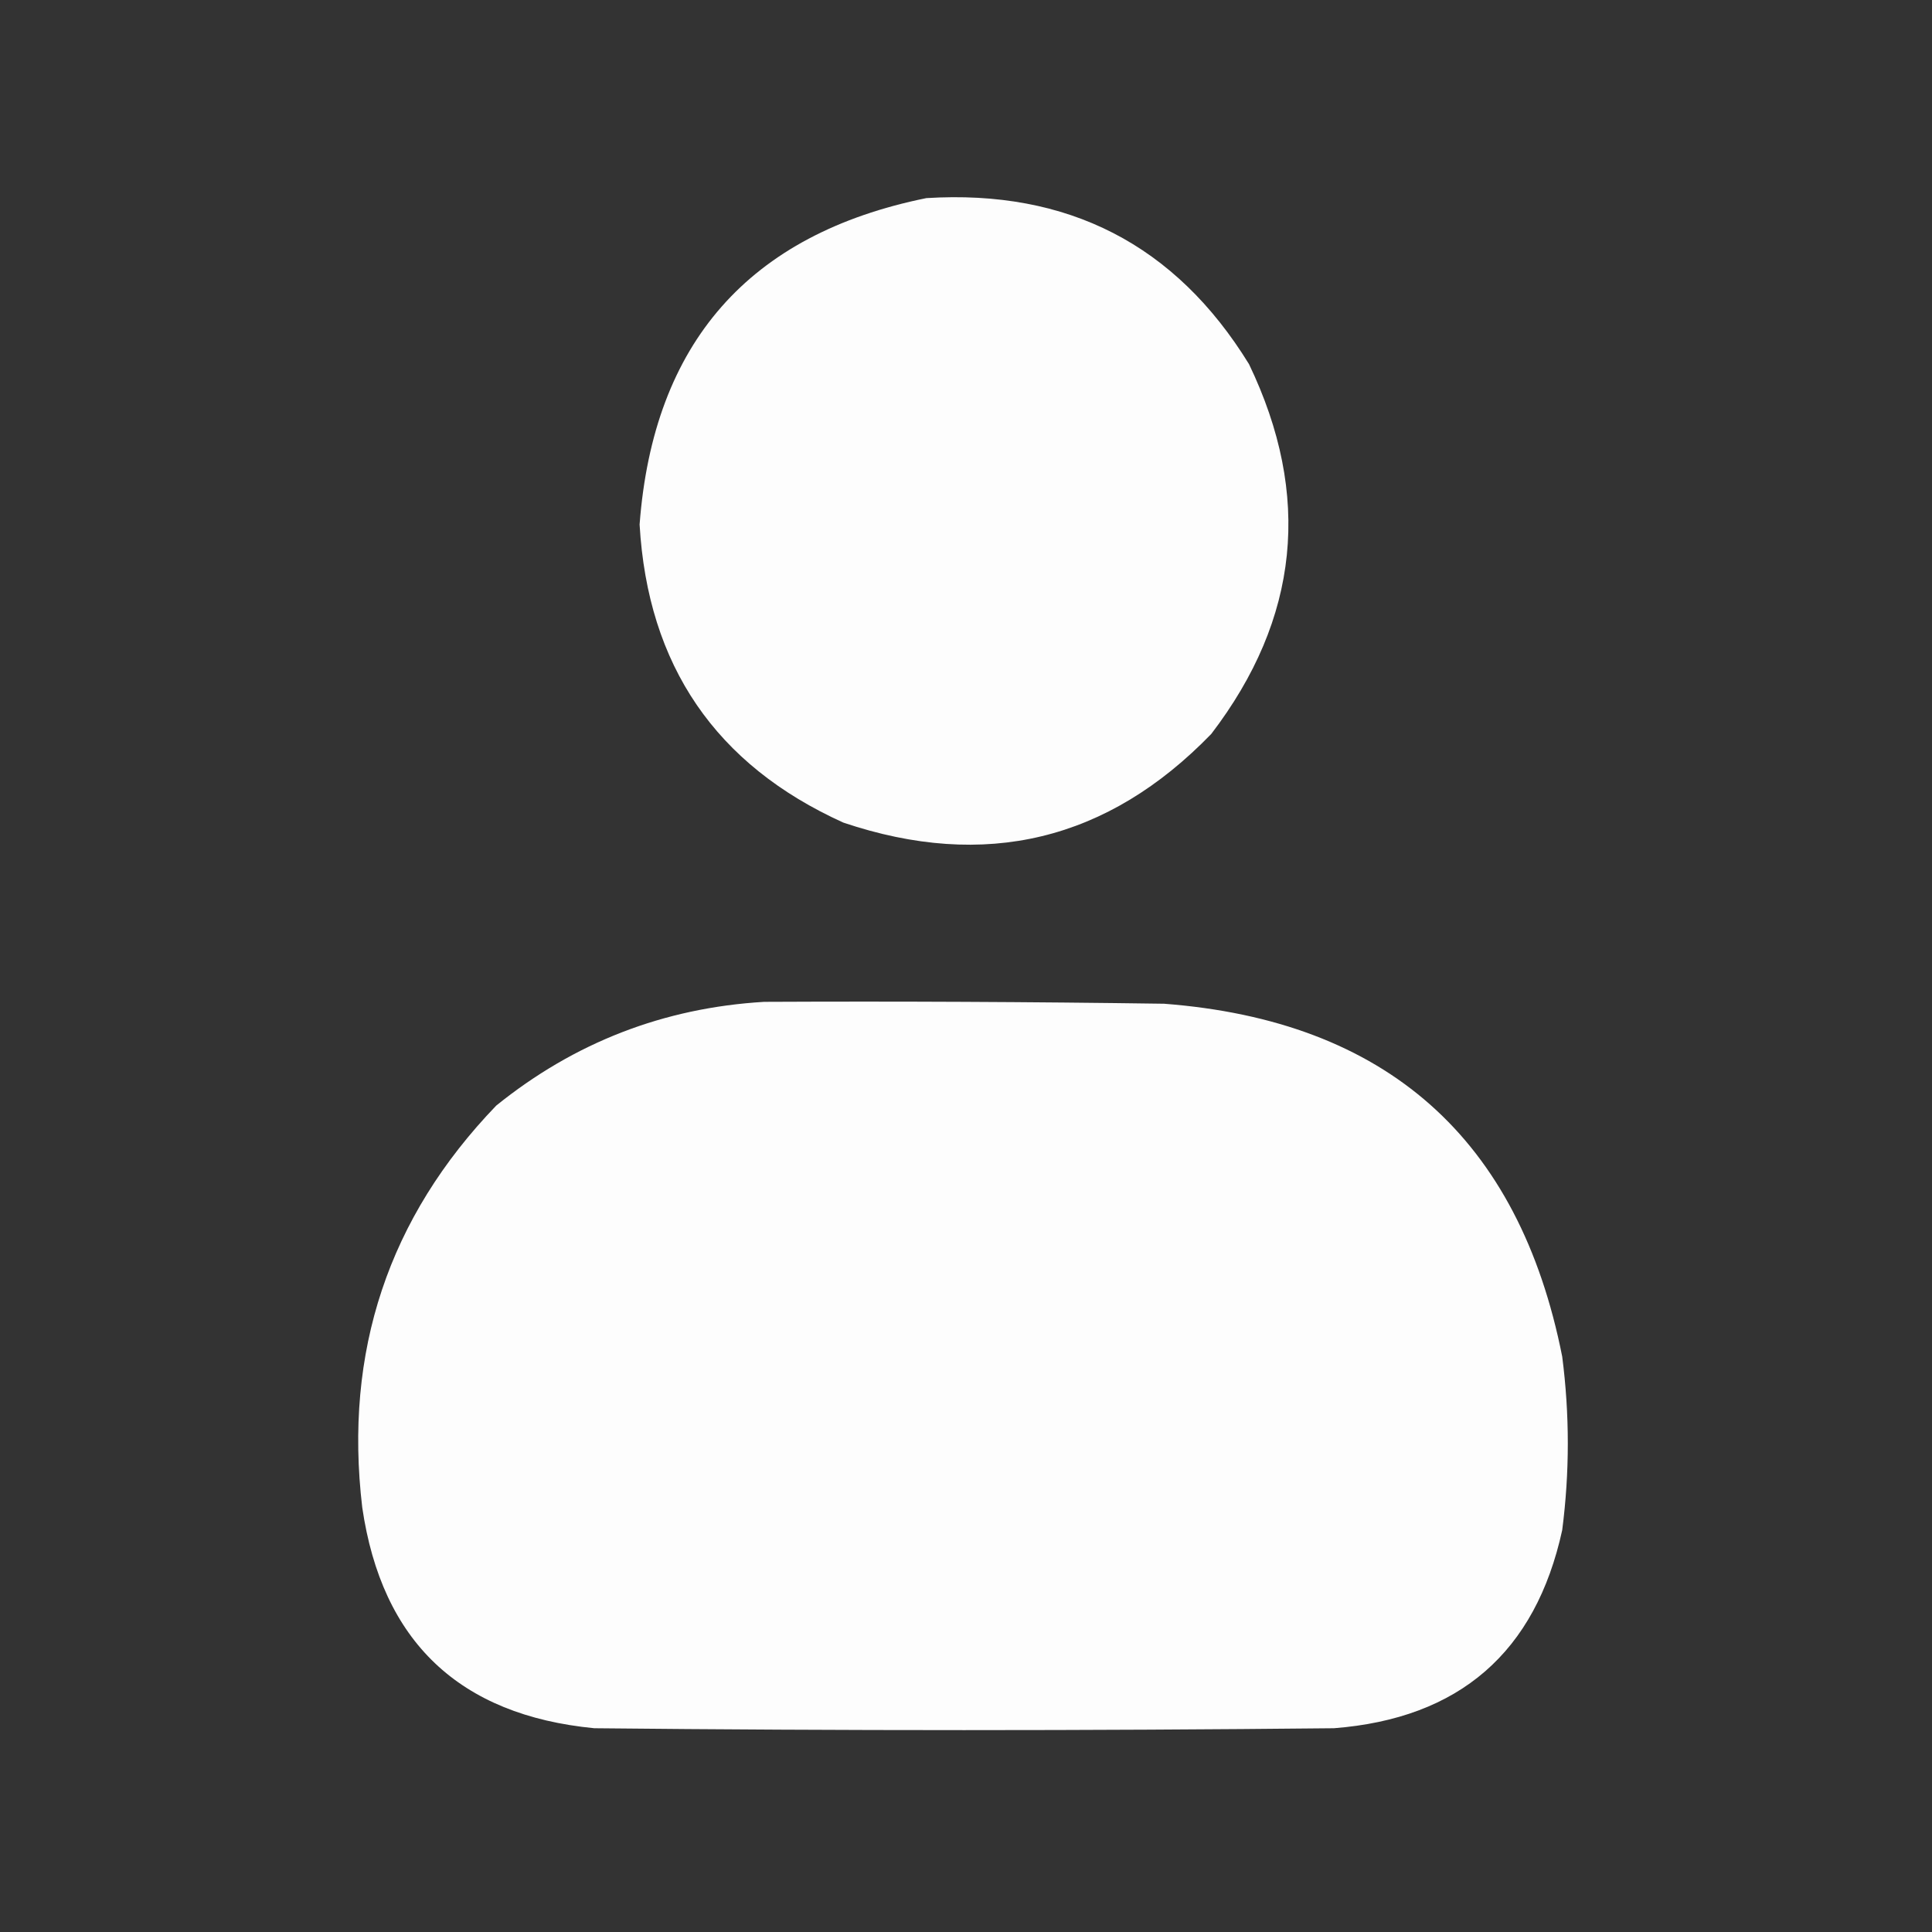 <?xml version="1.0" encoding="UTF-8"?>
<!DOCTYPE svg PUBLIC "-//W3C//DTD SVG 1.1//EN" "http://www.w3.org/Graphics/SVG/1.1/DTD/svg11.dtd">
<svg xmlns="http://www.w3.org/2000/svg" version="1.1" width="512px" height="512px" style="shape-rendering:geometricPrecision; text-rendering:geometricPrecision; image-rendering:optimizeQuality; fill-rule:evenodd; clip-rule:evenodd" xmlns:xlink="http://www.w3.org/1999/xlink">
<rect width="100%" height="100%" fill="#333333" stroke="none"/>
<g><path style="opacity:0.986" fill="#ffffff" d="M 245.5,52.5 C 283.015,50.171 311.515,64.838 331,96.5C 347.699,131.274 344.365,163.941 321,194.5C 293.576,222.813 261.076,230.647 223.5,218C 189.661,202.698 171.661,176.365 169.5,139C 173.133,90.878 198.467,62.045 245.5,52.5 Z"/></g>
<g><path style="opacity:0.992" fill="#ffffff" d="M 202.5,265.5 C 237.835,265.333 273.168,265.5 308.5,266C 367.374,270.507 402.54,301.674 414,359.5C 415.98,374.837 415.98,390.171 414,405.5C 406.915,437.91 386.748,455.41 353.5,458C 288.167,458.667 222.833,458.667 157.5,458C 121.695,454.527 101.195,435.027 96,399.5C 91.107,358.179 102.94,322.679 131.5,293C 152.253,276.25 175.919,267.083 202.5,265.5 Z"/></g>
</svg>
